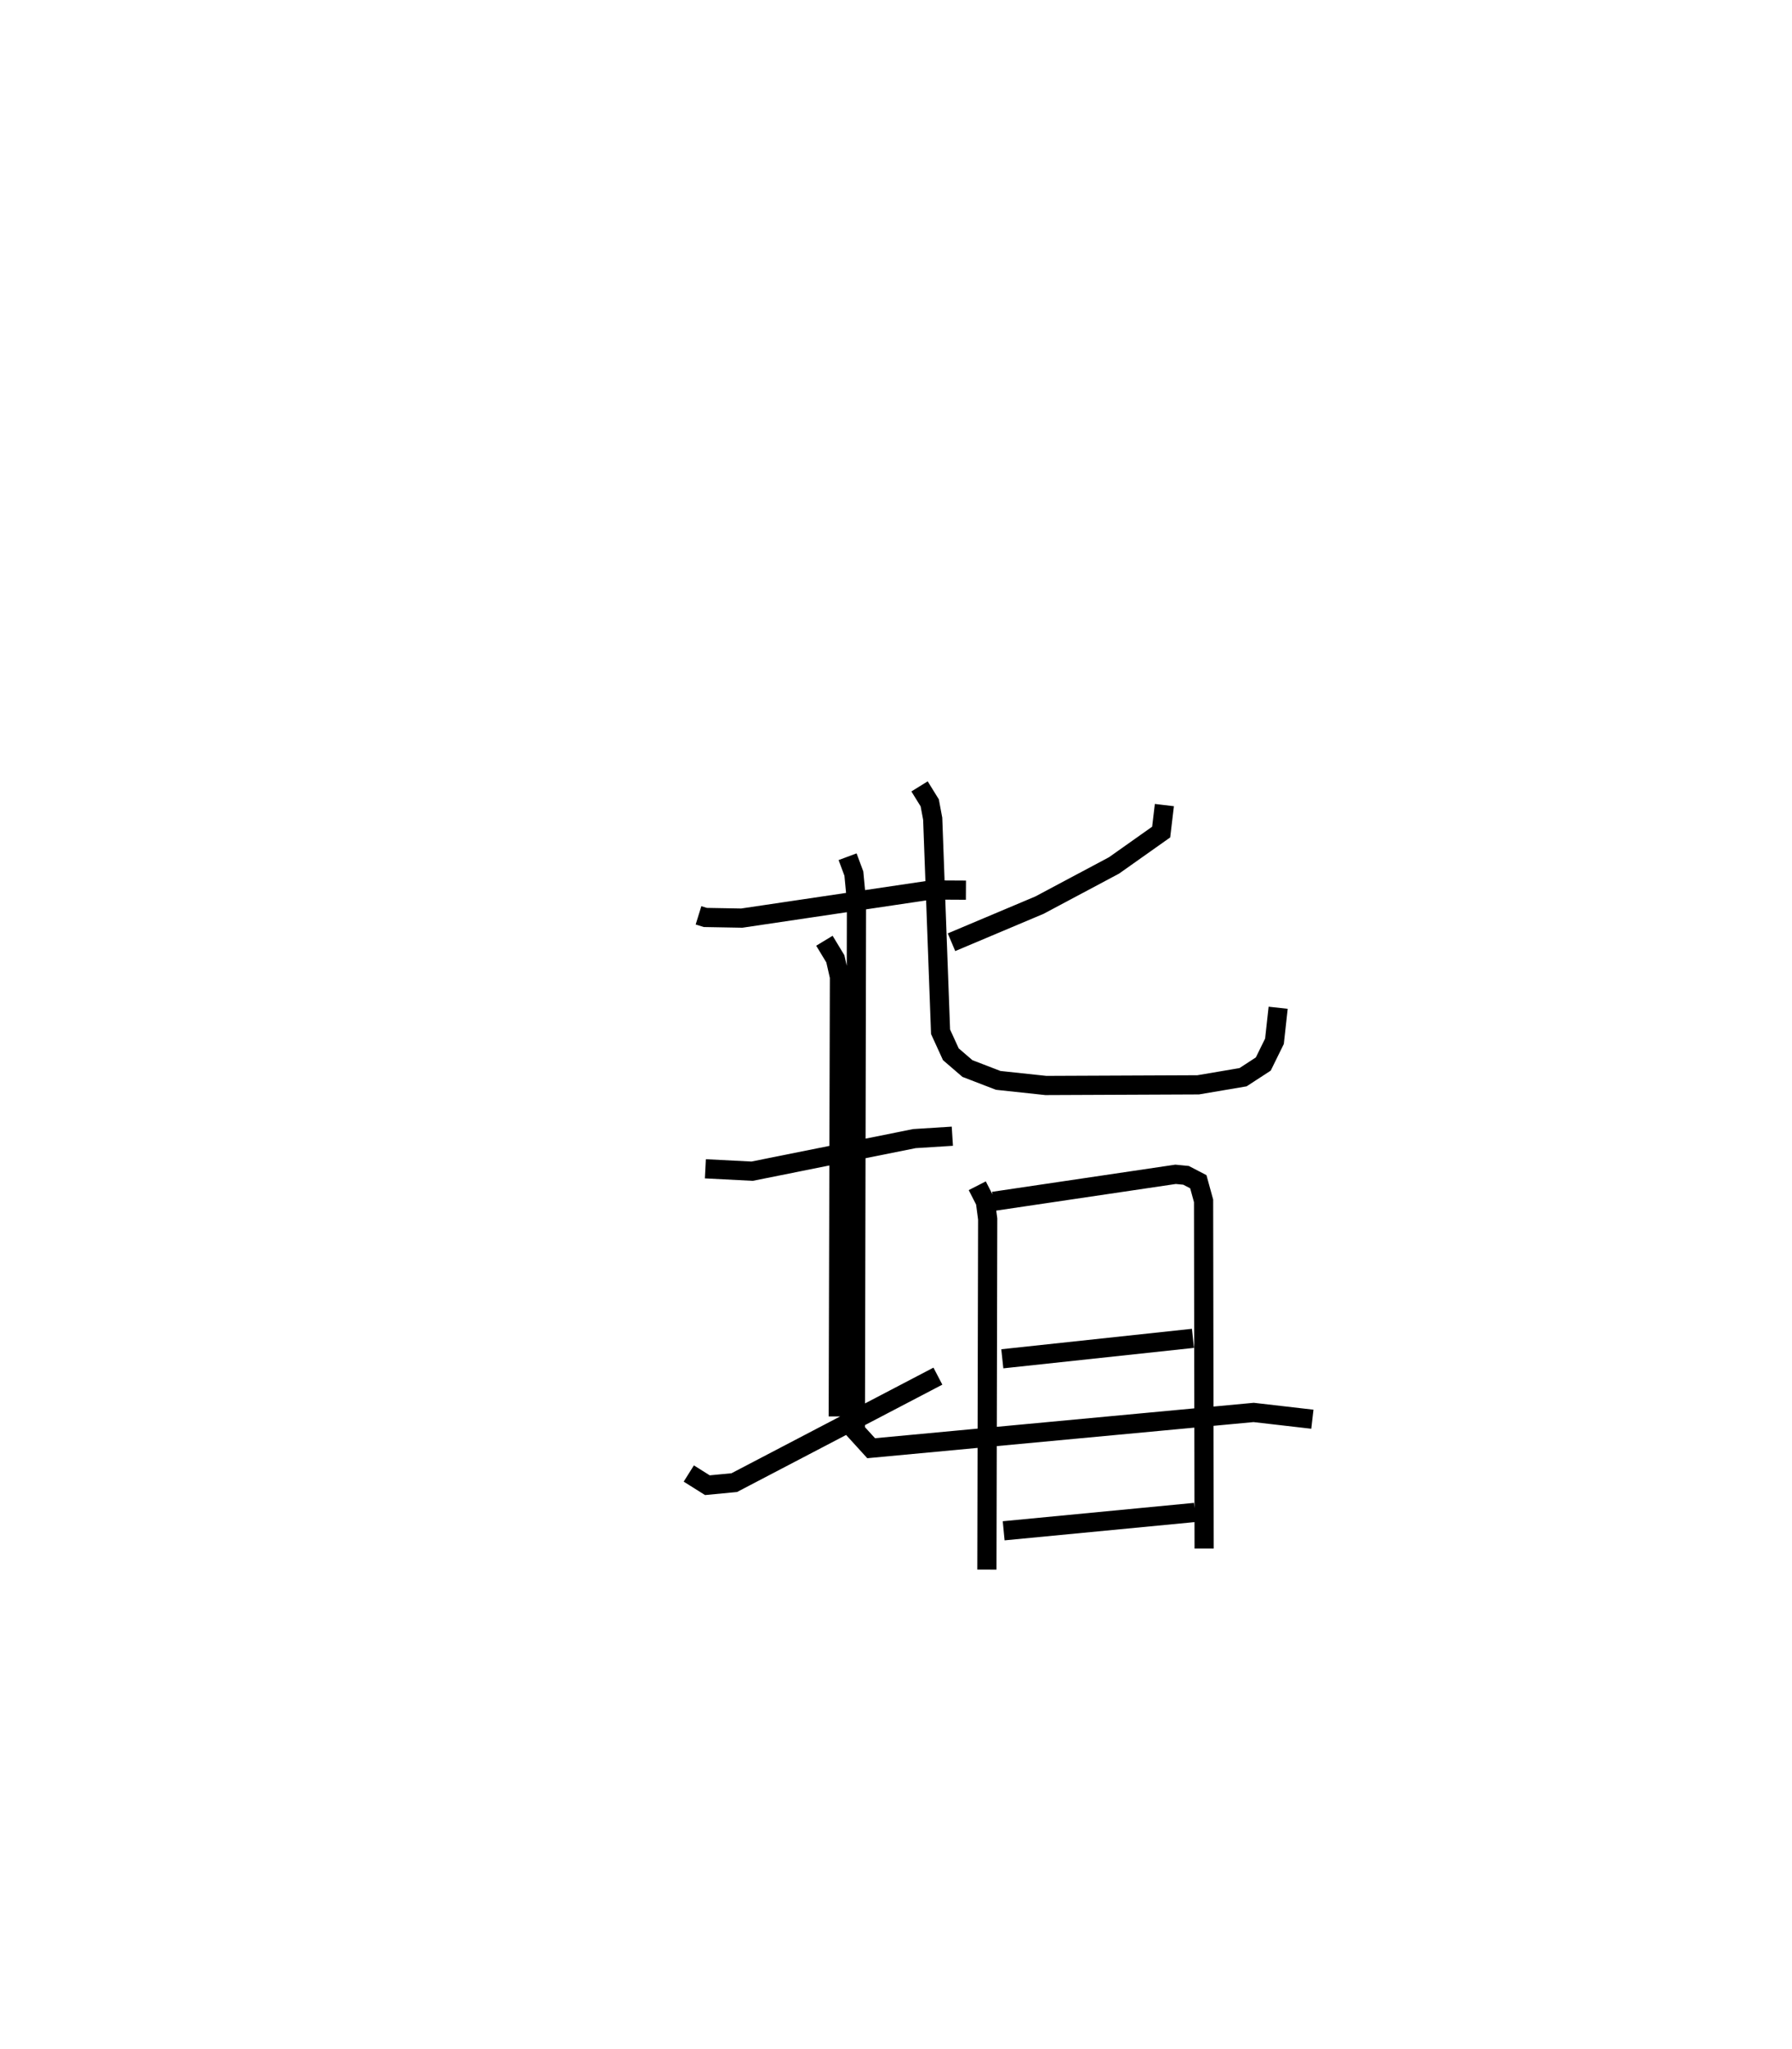 <?xml version="1.0" encoding="utf-8" ?>
<svg baseProfile="full" height="106.792" version="1.1" width="93.399" xmlns="http://www.w3.org/2000/svg" xmlns:ev="http://www.w3.org/2001/xml-events" xmlns:xlink="http://www.w3.org/1999/xlink"><defs /><rect fill="white" height="106.792" width="93.399" x="0" y="0" /><path d="M25,25 m0.0,0.0 m11.406,22.699 l0.355,0.11 1.899,0.034 l9.871,-1.466 1.813,0.01 m-7.376,2.635 l0.57,0.942 0.214,0.94 l-0.062,22.907 m-6.926,-12.905 l2.435,0.125 8.459,-1.698 l1.978,-0.125 m-13.736,17.577 l0.969,0.609 1.4,-0.134 l10.614,-5.549 m11.804,-29.758 l-0.167,1.406 -2.455,1.737 l-3.886,2.07 -4.587,1.934 m-1.666,-8.121 l0.531,0.858 0.155,0.829 l0.41,11.1 0.536,1.172 l0.863,0.743 1.605,0.618 l2.485,0.266 7.937,-0.034 l2.339,-0.397 1.055,-0.687 l0.583,-1.186 0.192,-1.747 m-15.683,9.276 l0.424,0.829 0.12,0.903 l-0.041,18.269 m0.342,-19.19 l9.492,-1.407 0.545,0.053 l0.64,0.333 0.274,0.997 l0.029,18.117 m-10.519,-9.887 l9.937,-1.066 m-9.866,10.029 l9.966,-0.957 m-18.101,-34.169 l0.327,0.878 0.137,1.446 l-0.059,27.595 0.823,0.904 l19.936,-1.864 3.061,0.353 " fill="none" stroke="black" stroke-width="1" /></svg>